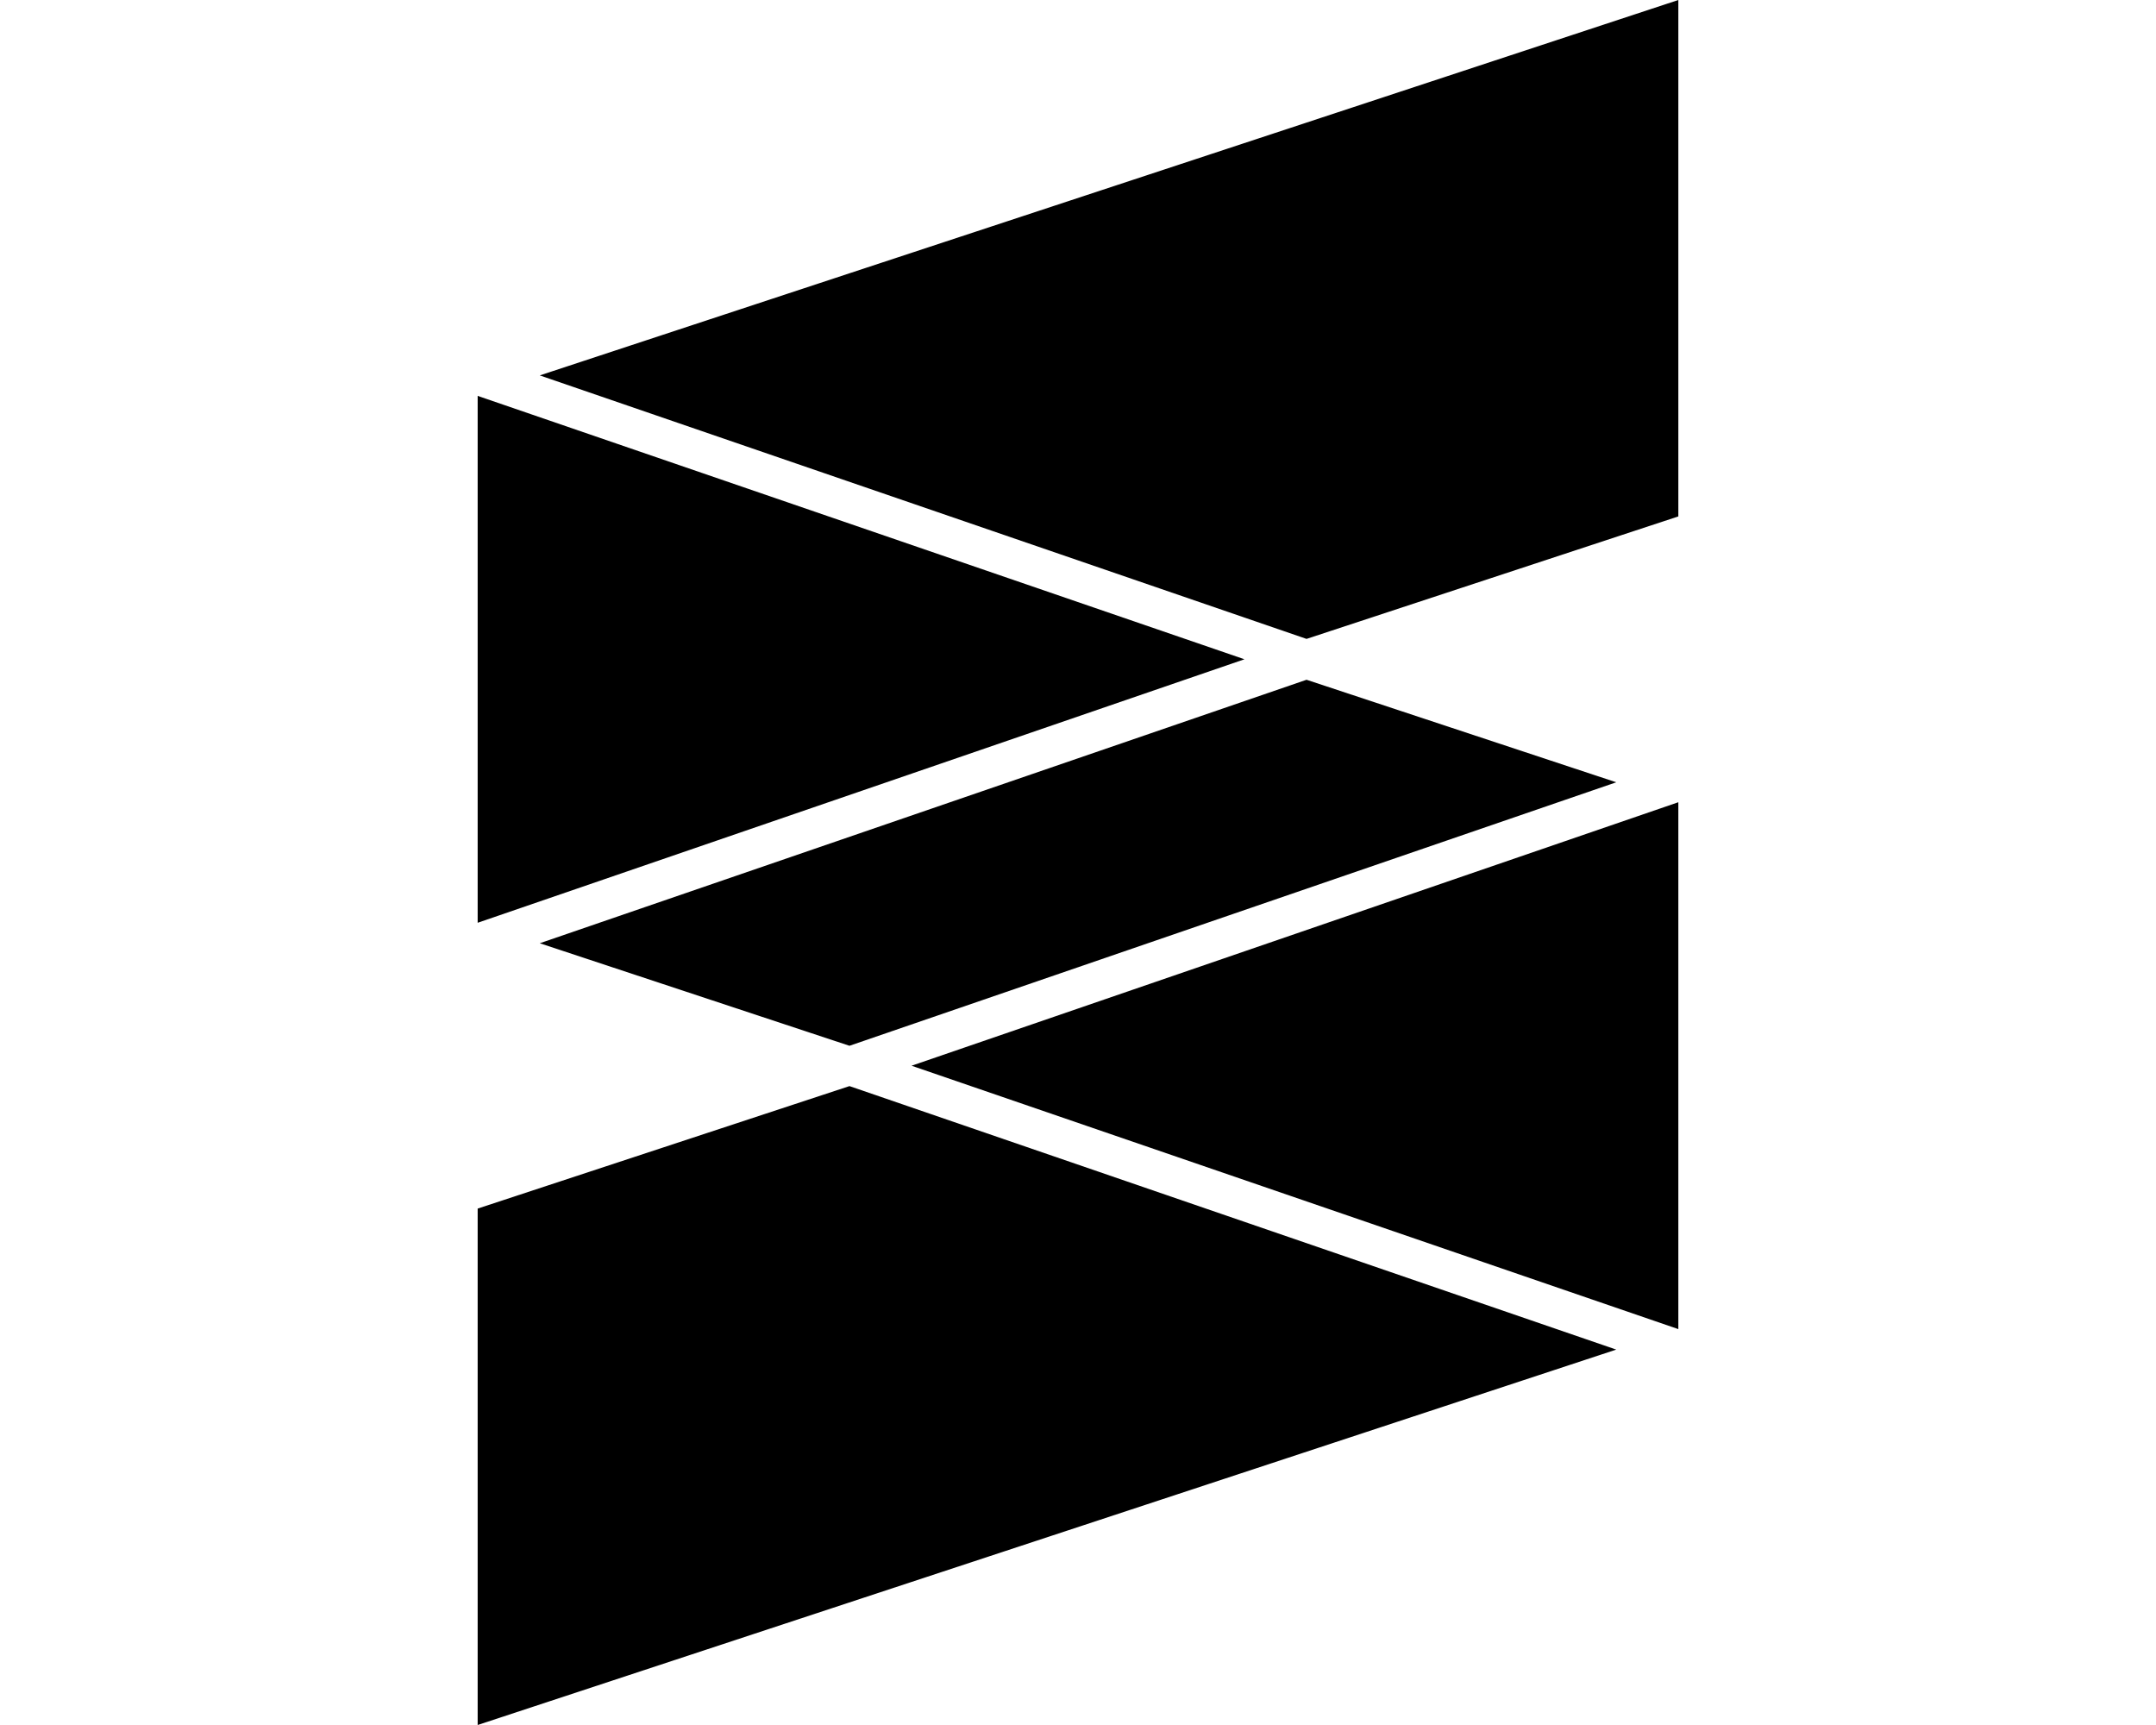 <svg xmlns="http://www.w3.org/2000/svg" viewBox="0 0 20 16">
  <g id="Icons">
    <path id="crossref" d="M15.569,0,5.007,3.482,12.12,5.926,15.569,4.79ZM4.431,3.672V8.559l7.113-2.444ZM12.12,6.305,5.007,8.749,7.88,9.7l7.113-2.444Zm3.449,1.136L8.456,9.885l7.113,2.443ZM7.88,10.074,4.431,11.21V16l10.562-3.482Z"/>
  </g>
</svg>
